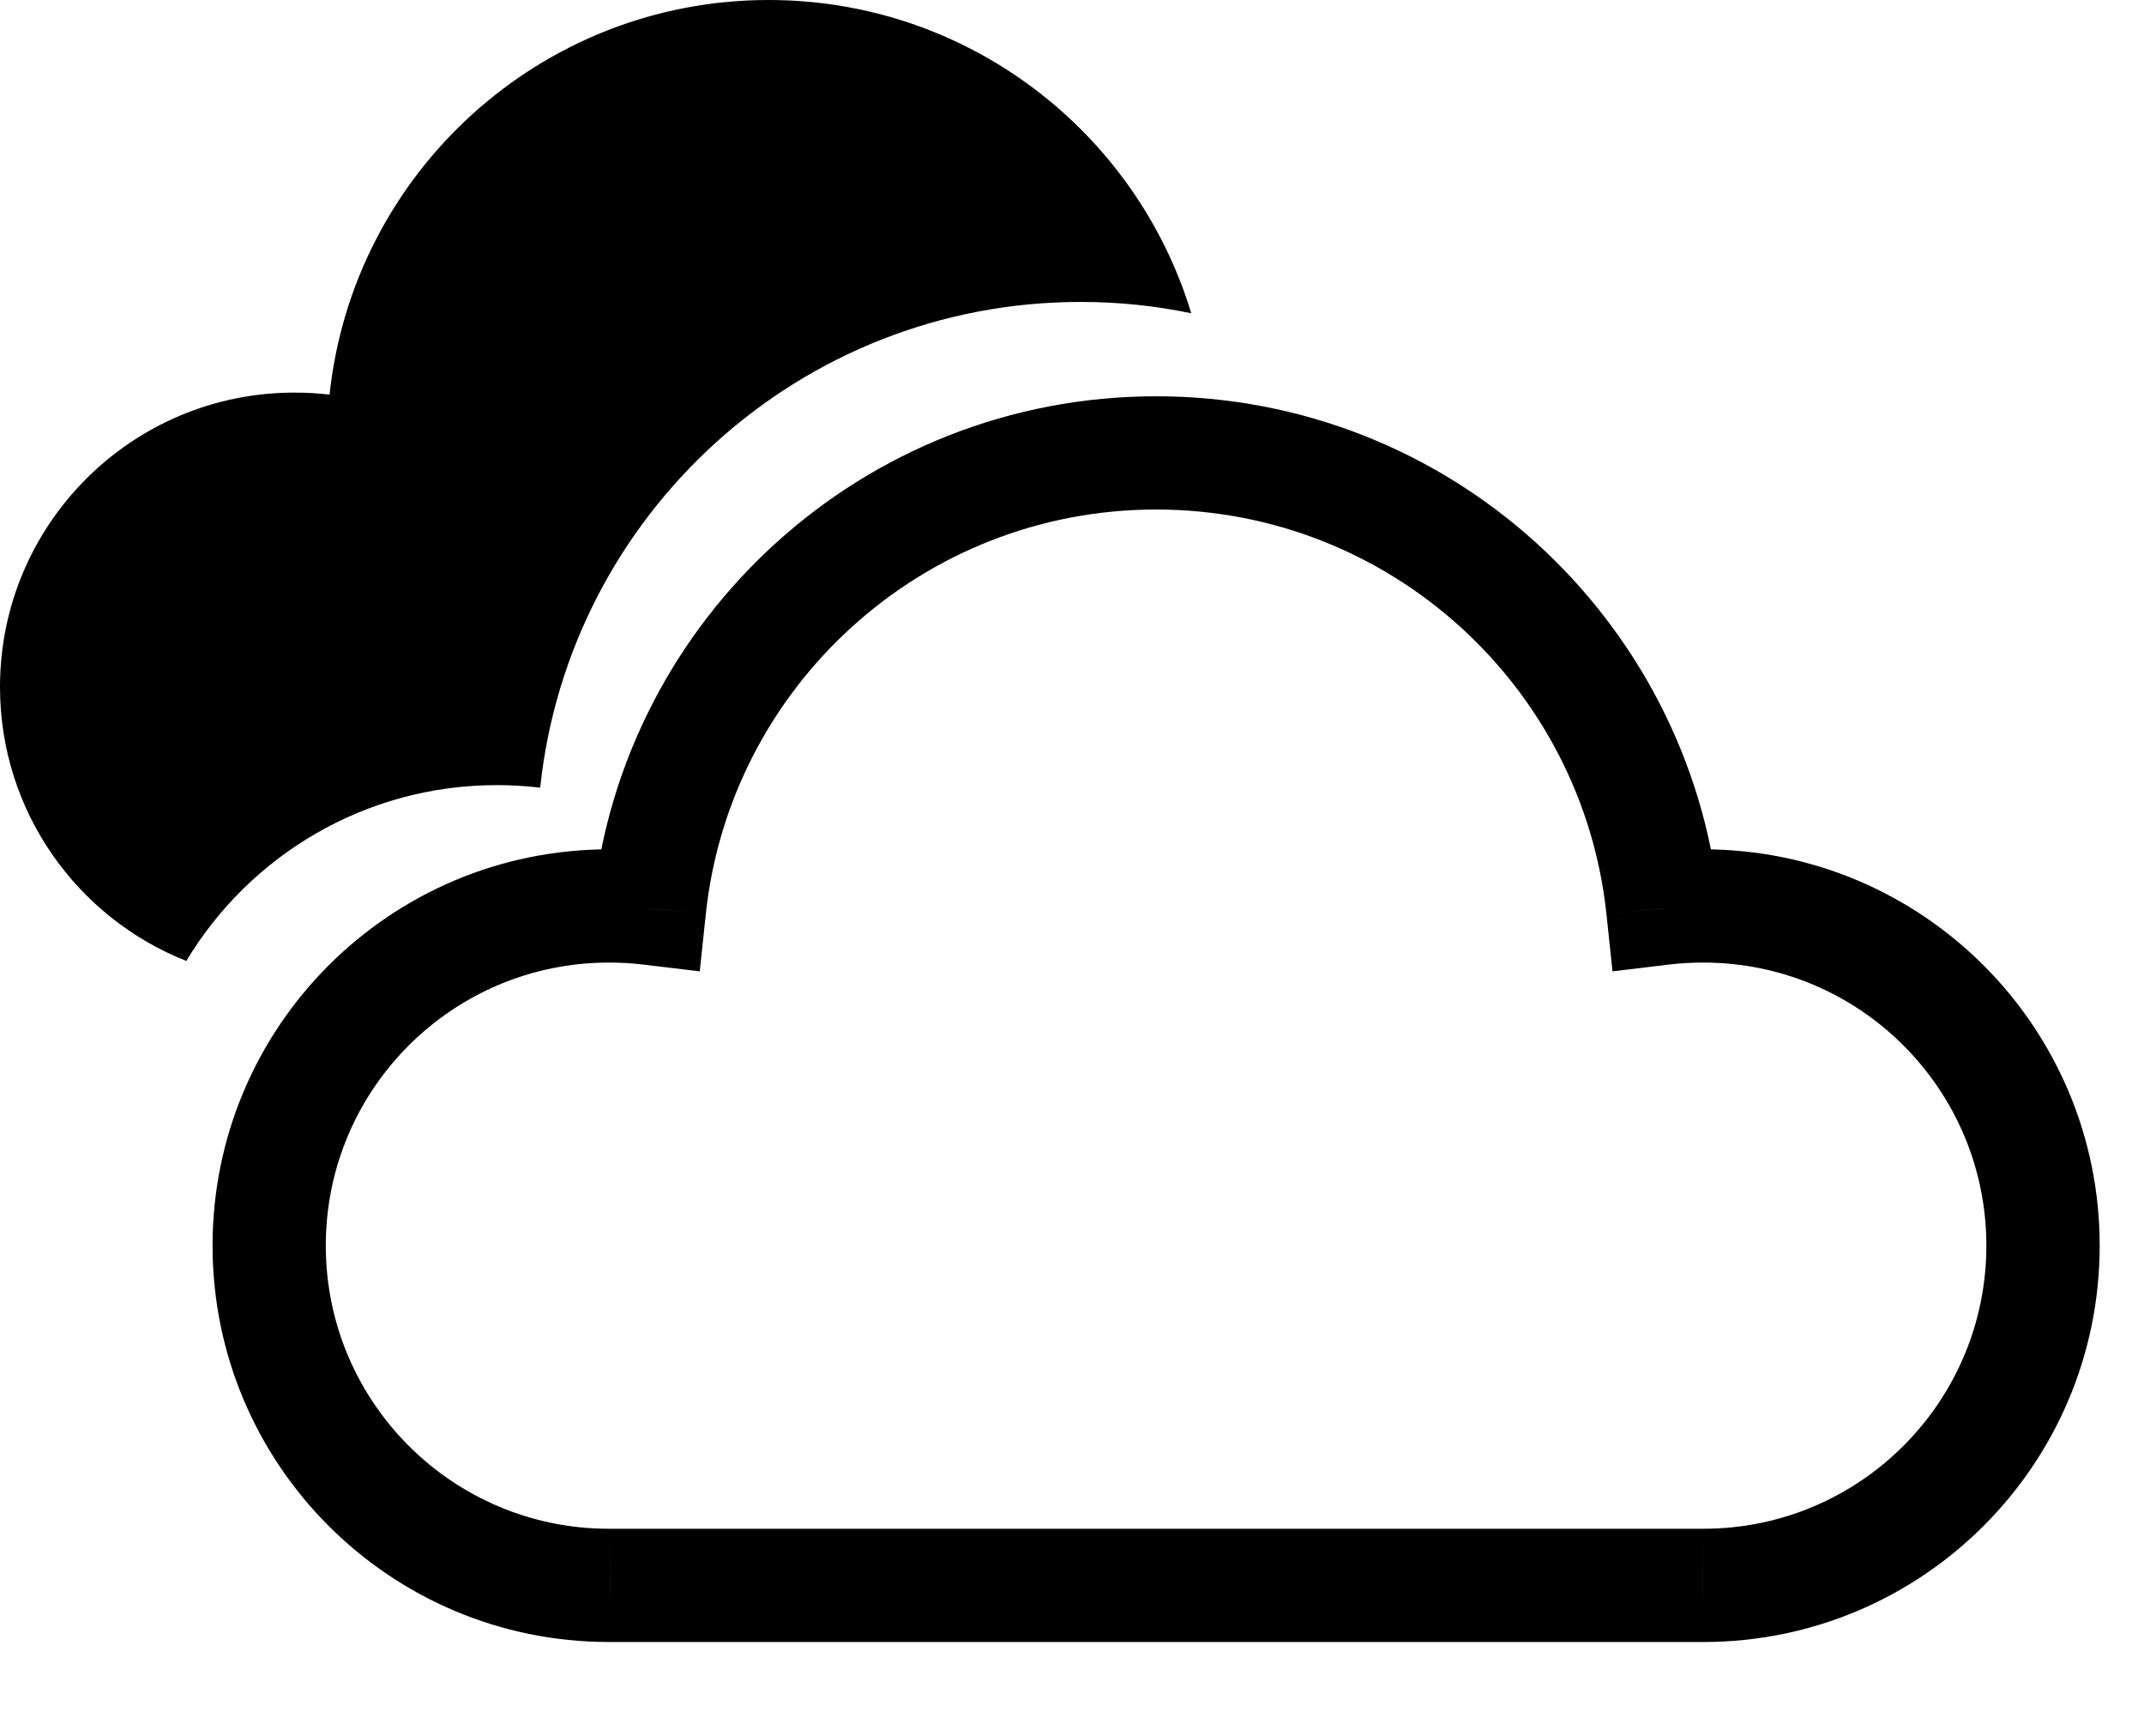 <svg width="21" height="17" viewBox="0 0 21 17" fill="none" xmlns="http://www.w3.org/2000/svg">
<path fill-rule="evenodd" clip-rule="evenodd" d="M11.668 3.068C11.318 2.995 10.956 2.957 10.585 2.957C7.836 2.957 5.574 5.04 5.291 7.714C5.152 7.698 5.011 7.689 4.867 7.689C3.576 7.689 2.445 8.379 1.825 9.411C0.756 8.989 0 7.947 0 6.728C0 5.135 1.291 3.845 2.883 3.845C3 3.845 3.115 3.851 3.228 3.865C3.458 1.693 5.296 0 7.529 0C9.48 0 11.13 1.292 11.668 3.068Z" fill="black"/>
<path d="M5.974 15.526V14.972L5.972 14.972L5.974 15.526ZM6.361 8.896L6.296 9.446L6.854 9.513L6.913 8.954L6.361 8.896ZM16.287 8.896L15.735 8.954L15.794 9.513L16.352 9.446L16.287 8.896ZM16.674 15.526L16.676 14.972H16.674V15.526ZM5.972 14.972C5.969 14.972 5.967 14.972 5.964 14.972V16.081C5.968 16.081 5.972 16.081 5.975 16.081L5.972 14.972ZM5.964 14.972C4.433 14.972 3.191 13.73 3.191 12.199H2.082C2.082 14.343 3.82 16.081 5.964 16.081V14.972ZM3.191 12.199C3.191 10.668 4.433 9.427 5.964 9.427V8.318C3.82 8.318 2.082 10.055 2.082 12.199H3.191ZM5.964 9.427C6.076 9.427 6.187 9.433 6.296 9.446L6.427 8.345C6.275 8.327 6.12 8.318 5.964 8.318V9.427ZM6.913 8.954C7.148 6.726 9.034 4.99 11.324 4.99V3.881C8.46 3.881 6.104 6.052 5.81 8.837L6.913 8.954ZM11.324 4.99C13.614 4.99 15.5 6.726 15.735 8.954L16.838 8.837C16.543 6.052 14.188 3.881 11.324 3.881V4.99ZM16.352 9.446C16.461 9.433 16.572 9.427 16.684 9.427V8.318C16.527 8.318 16.373 8.327 16.221 8.345L16.352 9.446ZM16.684 9.427C18.215 9.427 19.456 10.668 19.456 12.199H20.566C20.566 10.055 18.828 8.318 16.684 8.318V9.427ZM19.456 12.199C19.456 13.73 18.215 14.972 16.684 14.972V16.081C18.828 16.081 20.566 14.343 20.566 12.199H19.456ZM16.684 14.972C16.681 14.972 16.679 14.972 16.676 14.972L16.673 16.081C16.676 16.081 16.68 16.081 16.684 16.081V14.972ZM16.674 14.972H5.974V16.081H16.674V14.972Z" fill="black"/>
</svg>
